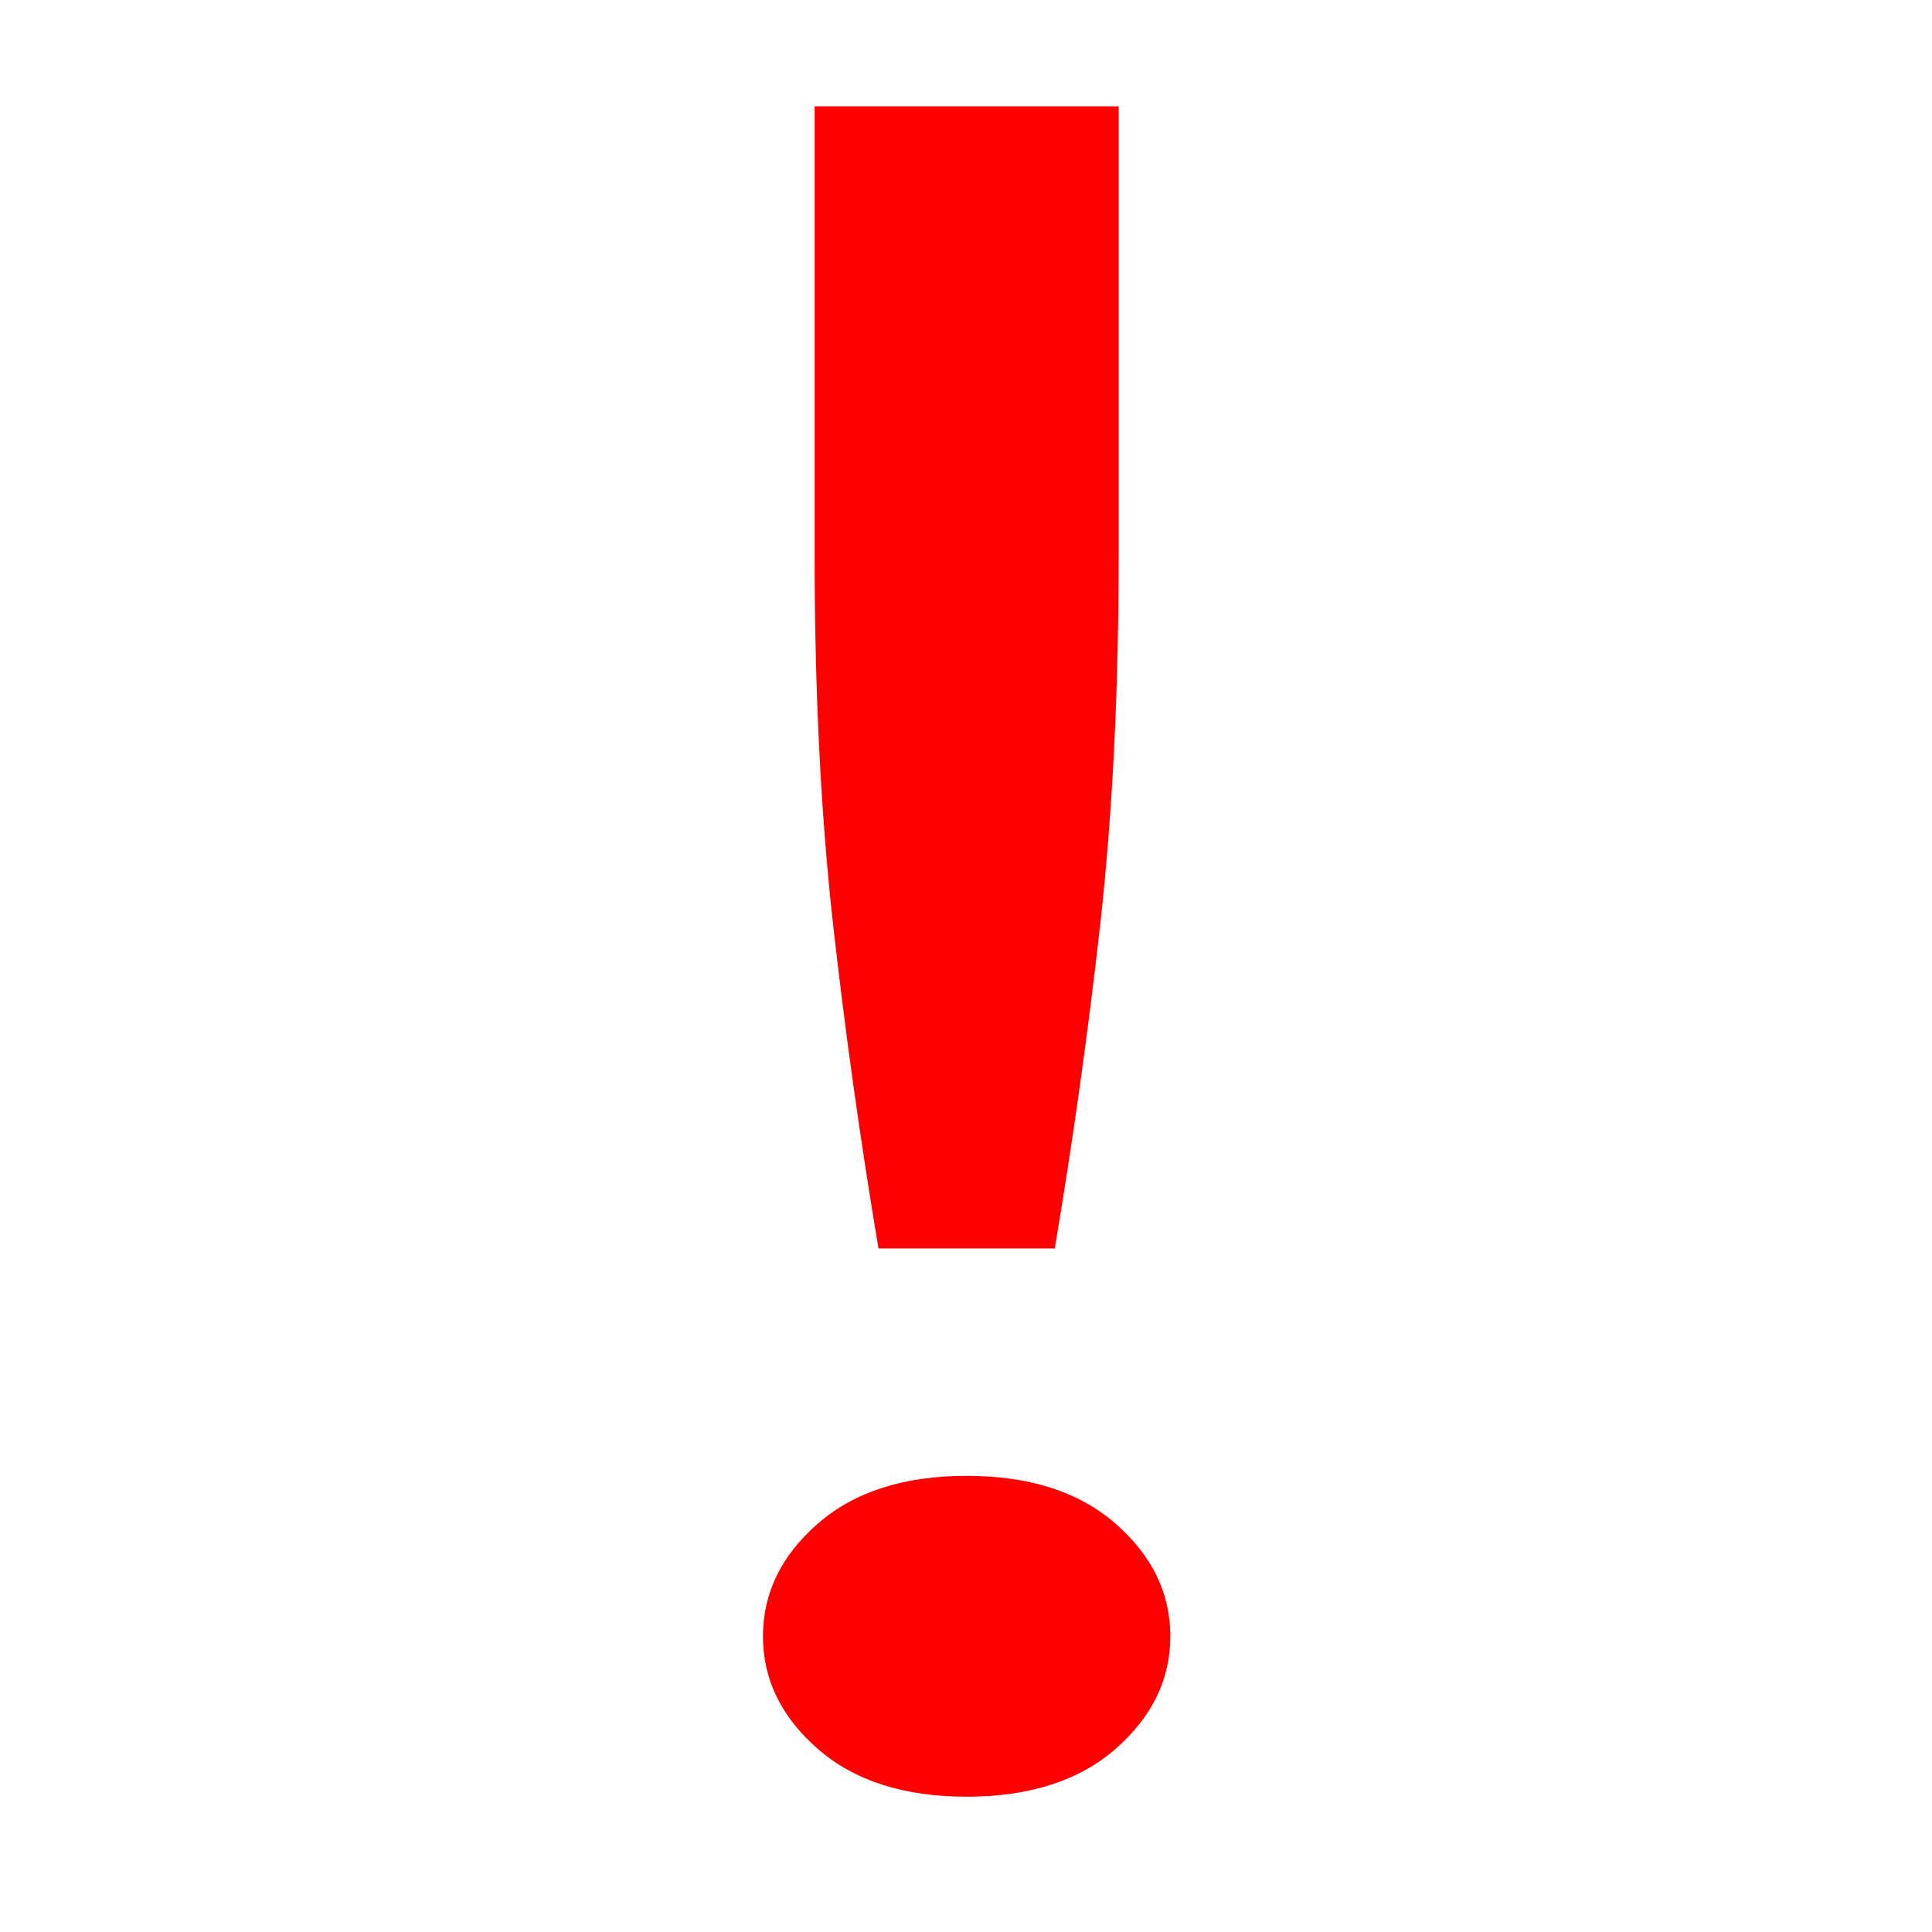 <?xml version="1.0" encoding="UTF-8" standalone="no"?>
<!-- Created with Inkscape (http://www.inkscape.org/) -->

<svg
   xmlns:dc="http://purl.org/dc/elements/1.1/"
   xmlns:cc="http://creativecommons.org/ns#"
   xmlns:rdf="http://www.w3.org/1999/02/22-rdf-syntax-ns#"
   xmlns:svg="http://www.w3.org/2000/svg"
   xmlns="http://www.w3.org/2000/svg"
   xmlns:sodipodi="http://sodipodi.sourceforge.net/DTD/sodipodi-0.dtd"
   xmlns:inkscape="http://www.inkscape.org/namespaces/inkscape"
   width="100"
   height="100"
   viewBox="0 0 26.458 26.458"
   version="1.1"
   id="svg8"
   inkscape:version="0.92.3 (2405546, 2018-03-11)"
   sodipodi:docname="exclamation.svg">
  <defs
     id="defs2" />
  <sodipodi:namedview
     id="base"
     pagecolor="#ffffff"
     bordercolor="#666666"
     borderopacity="1.0"
     inkscape:pageopacity="0.0"
     inkscape:pageshadow="2"
     inkscape:zoom="1.4"
     inkscape:cx="-90.701712"
     inkscape:cy="211.50098"
     inkscape:document-units="mm"
     inkscape:current-layer="layer1"
     showgrid="false"
     units="px"
     inkscape:window-width="1920"
     inkscape:window-height="1012"
     inkscape:window-x="0"
     inkscape:window-y="0"
     inkscape:window-maximized="1" />
  <g
     inkscape:label="Layer 1"
     inkscape:groupmode="layer"
     id="layer1"
     transform="translate(0,-270.542)">
    <g
       aria-label="+"
       transform="matrix(0.687,0,0,0.632,-3.453,247.953)"
       style="font-style:normal;font-variant:normal;font-weight:normal;font-stretch:normal;font-size:80px;line-height:1.25;font-family:ubuntu;-inkscape-font-specification:ubuntu;letter-spacing:0px;word-spacing:0px;fill:#ff0000;fill-opacity:1;stroke:none"
       id="flowRoot823">
      <g
         aria-label="!"
         transform="matrix(1.515,0,0,1.297,-3.546,24.694)"
         style="font-style:normal;font-variant:normal;font-weight:normal;font-stretch:normal;font-size:40px;line-height:1.25;font-family:ubuntu;-inkscape-font-specification:ubuntu;letter-spacing:0px;word-spacing:0px;fill:#ff0000;fill-opacity:1;stroke:none"
         id="flowRoot815">
        <path
           inkscape:connector-curvature="0"
           d="m 20.377,17.815 q 0,3.36 -0.24,6.12 -0.24,2.72 -0.6,5.44 h -2.32 q -0.36,-2.72 -0.6,-5.44 -0.24,-2.76 -0.24,-6.12 v -7.52 h 4 z m 0.68,18.04 q 0,1.08 -0.72,1.88 -0.72,0.8 -1.96,0.8 -1.24,0 -1.96,-0.8 -0.72,-0.8 -0.72,-1.88 0,-1.08 0.72,-1.88 0.72,-0.8 1.96,-0.8 1.24,0 1.96,0.8 0.72,0.8 0.72,1.88 z"
           id="path827" />
      </g>
    </g>
  </g>
</svg>
